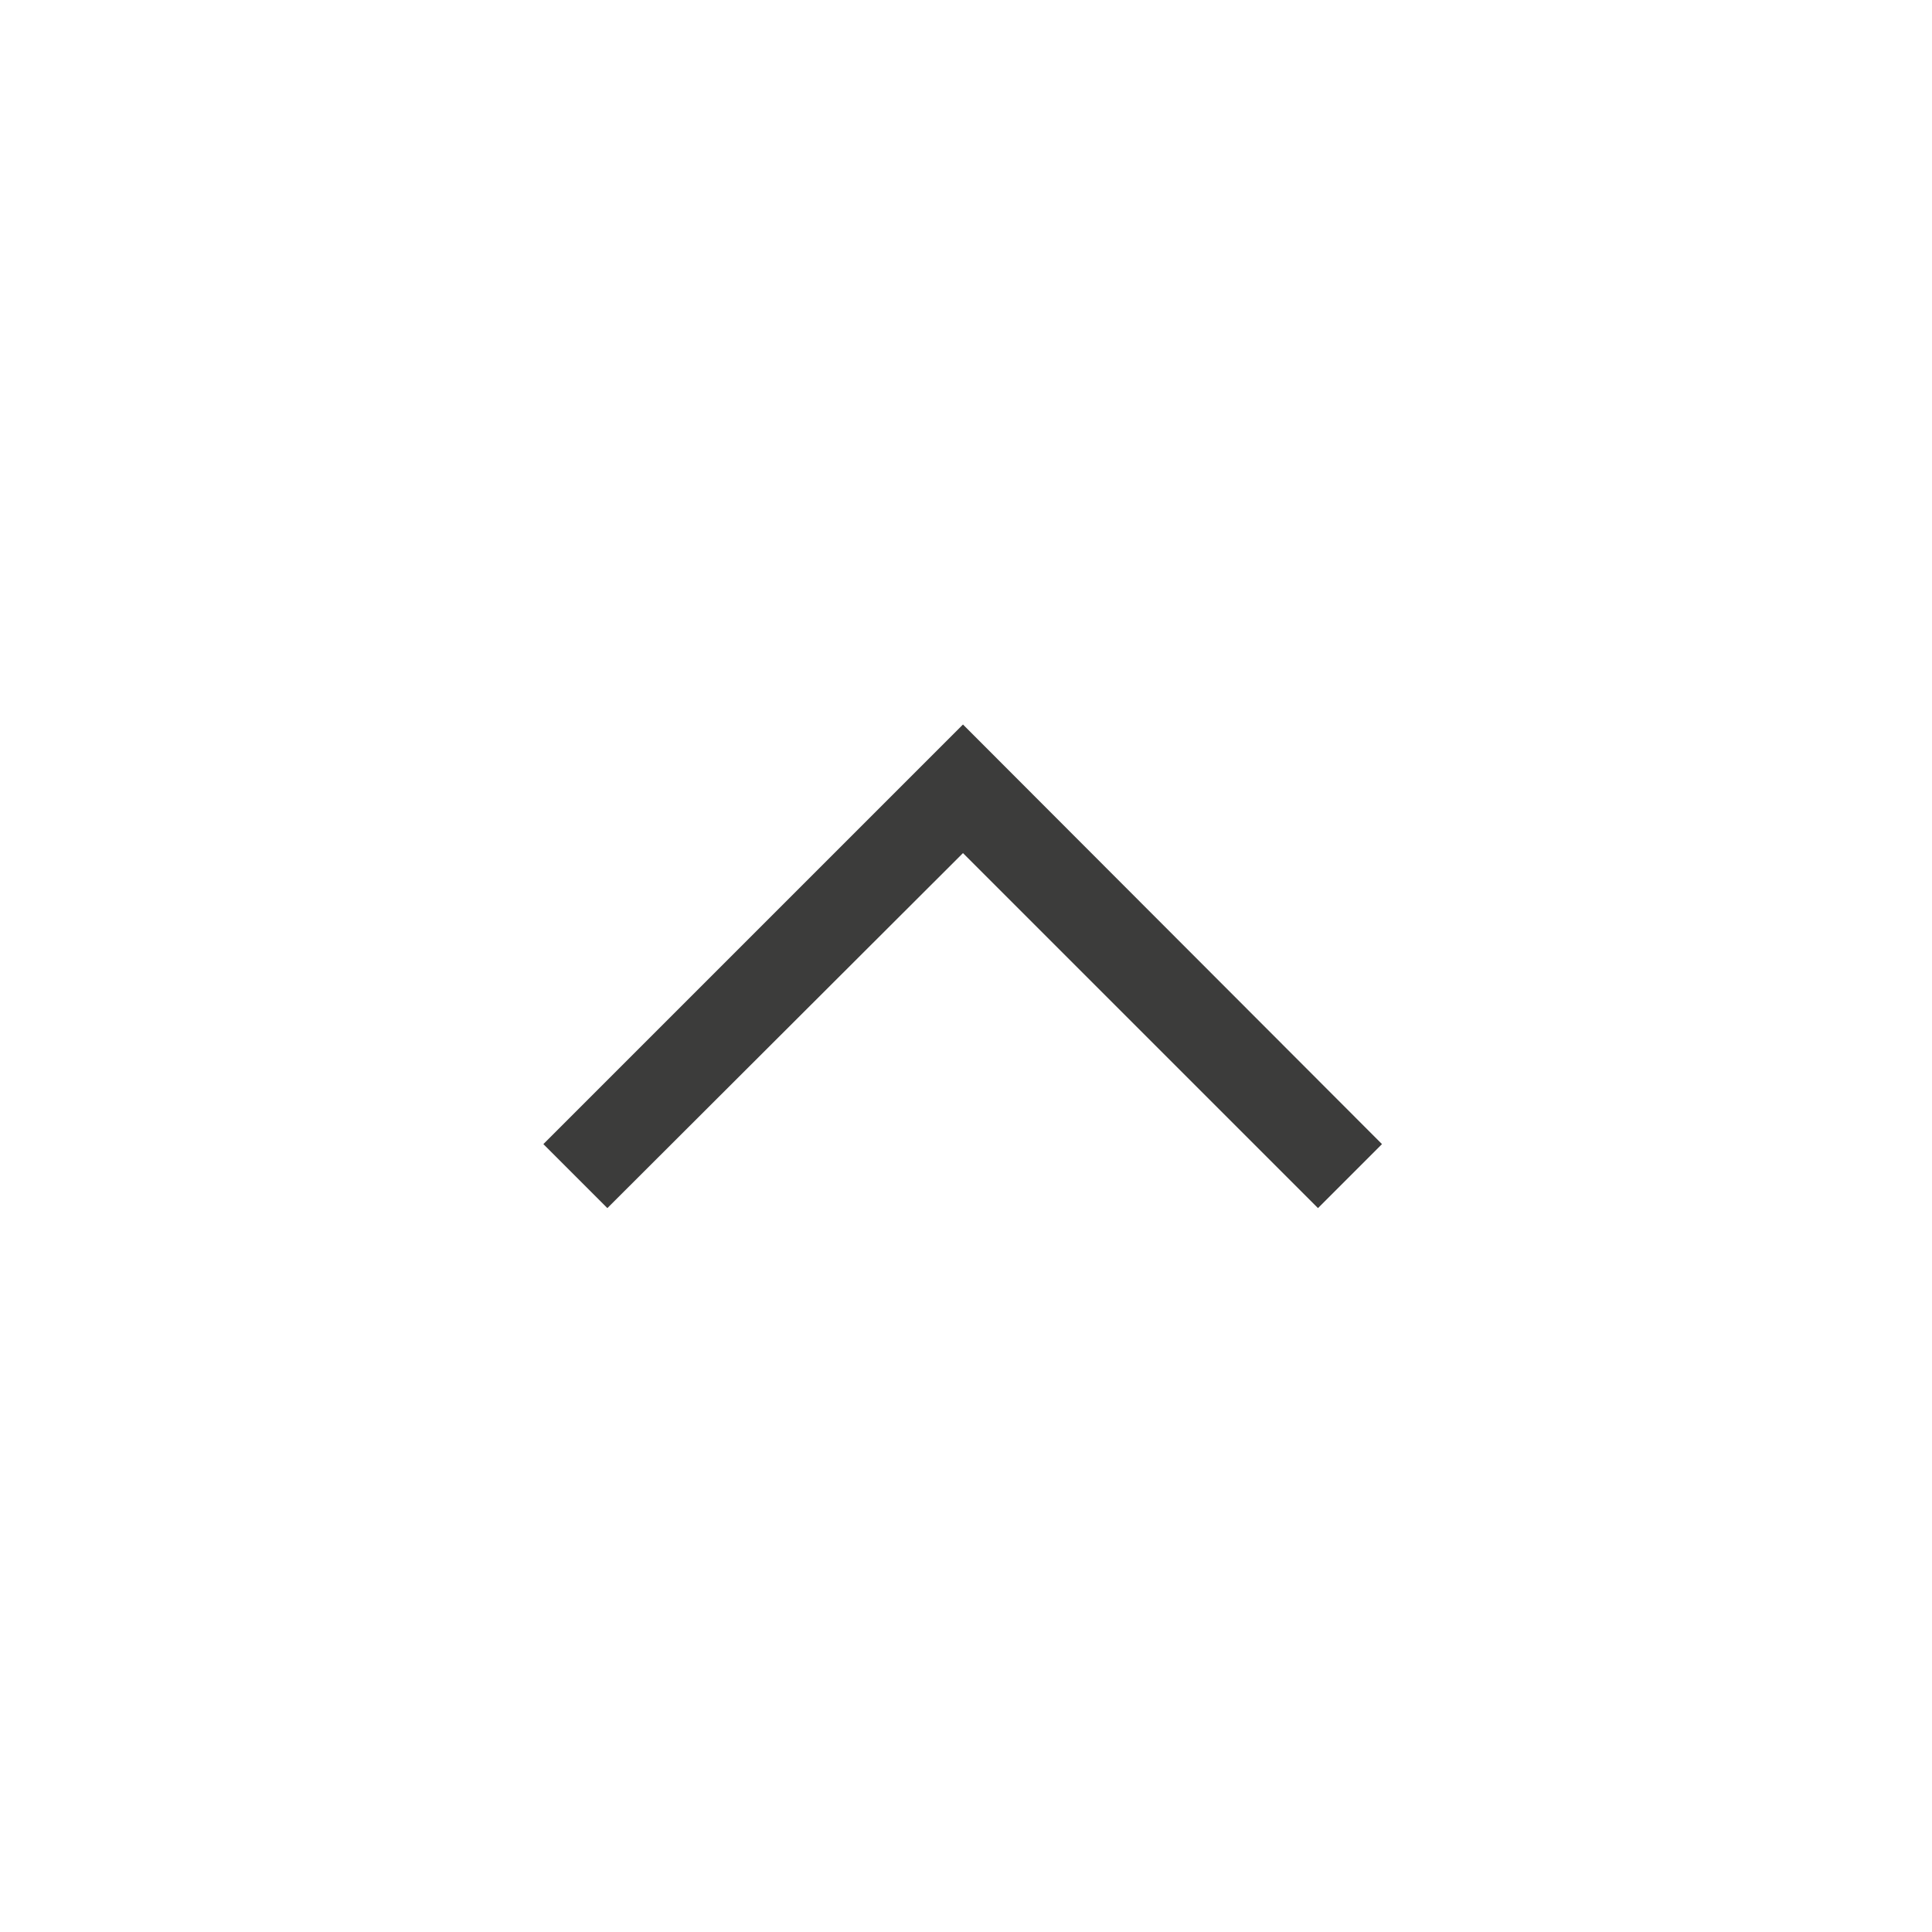 <svg width="16" height="16" viewBox="0 0 16 16" fill="none" xmlns="http://www.w3.org/2000/svg">
<path d="M7.975 6L11.445 9.475L10.915 10.005L7.975 7.065L5.03 10.005L4.5 9.475L7.975 6Z" fill="#3C3C3B"/>
</svg>
